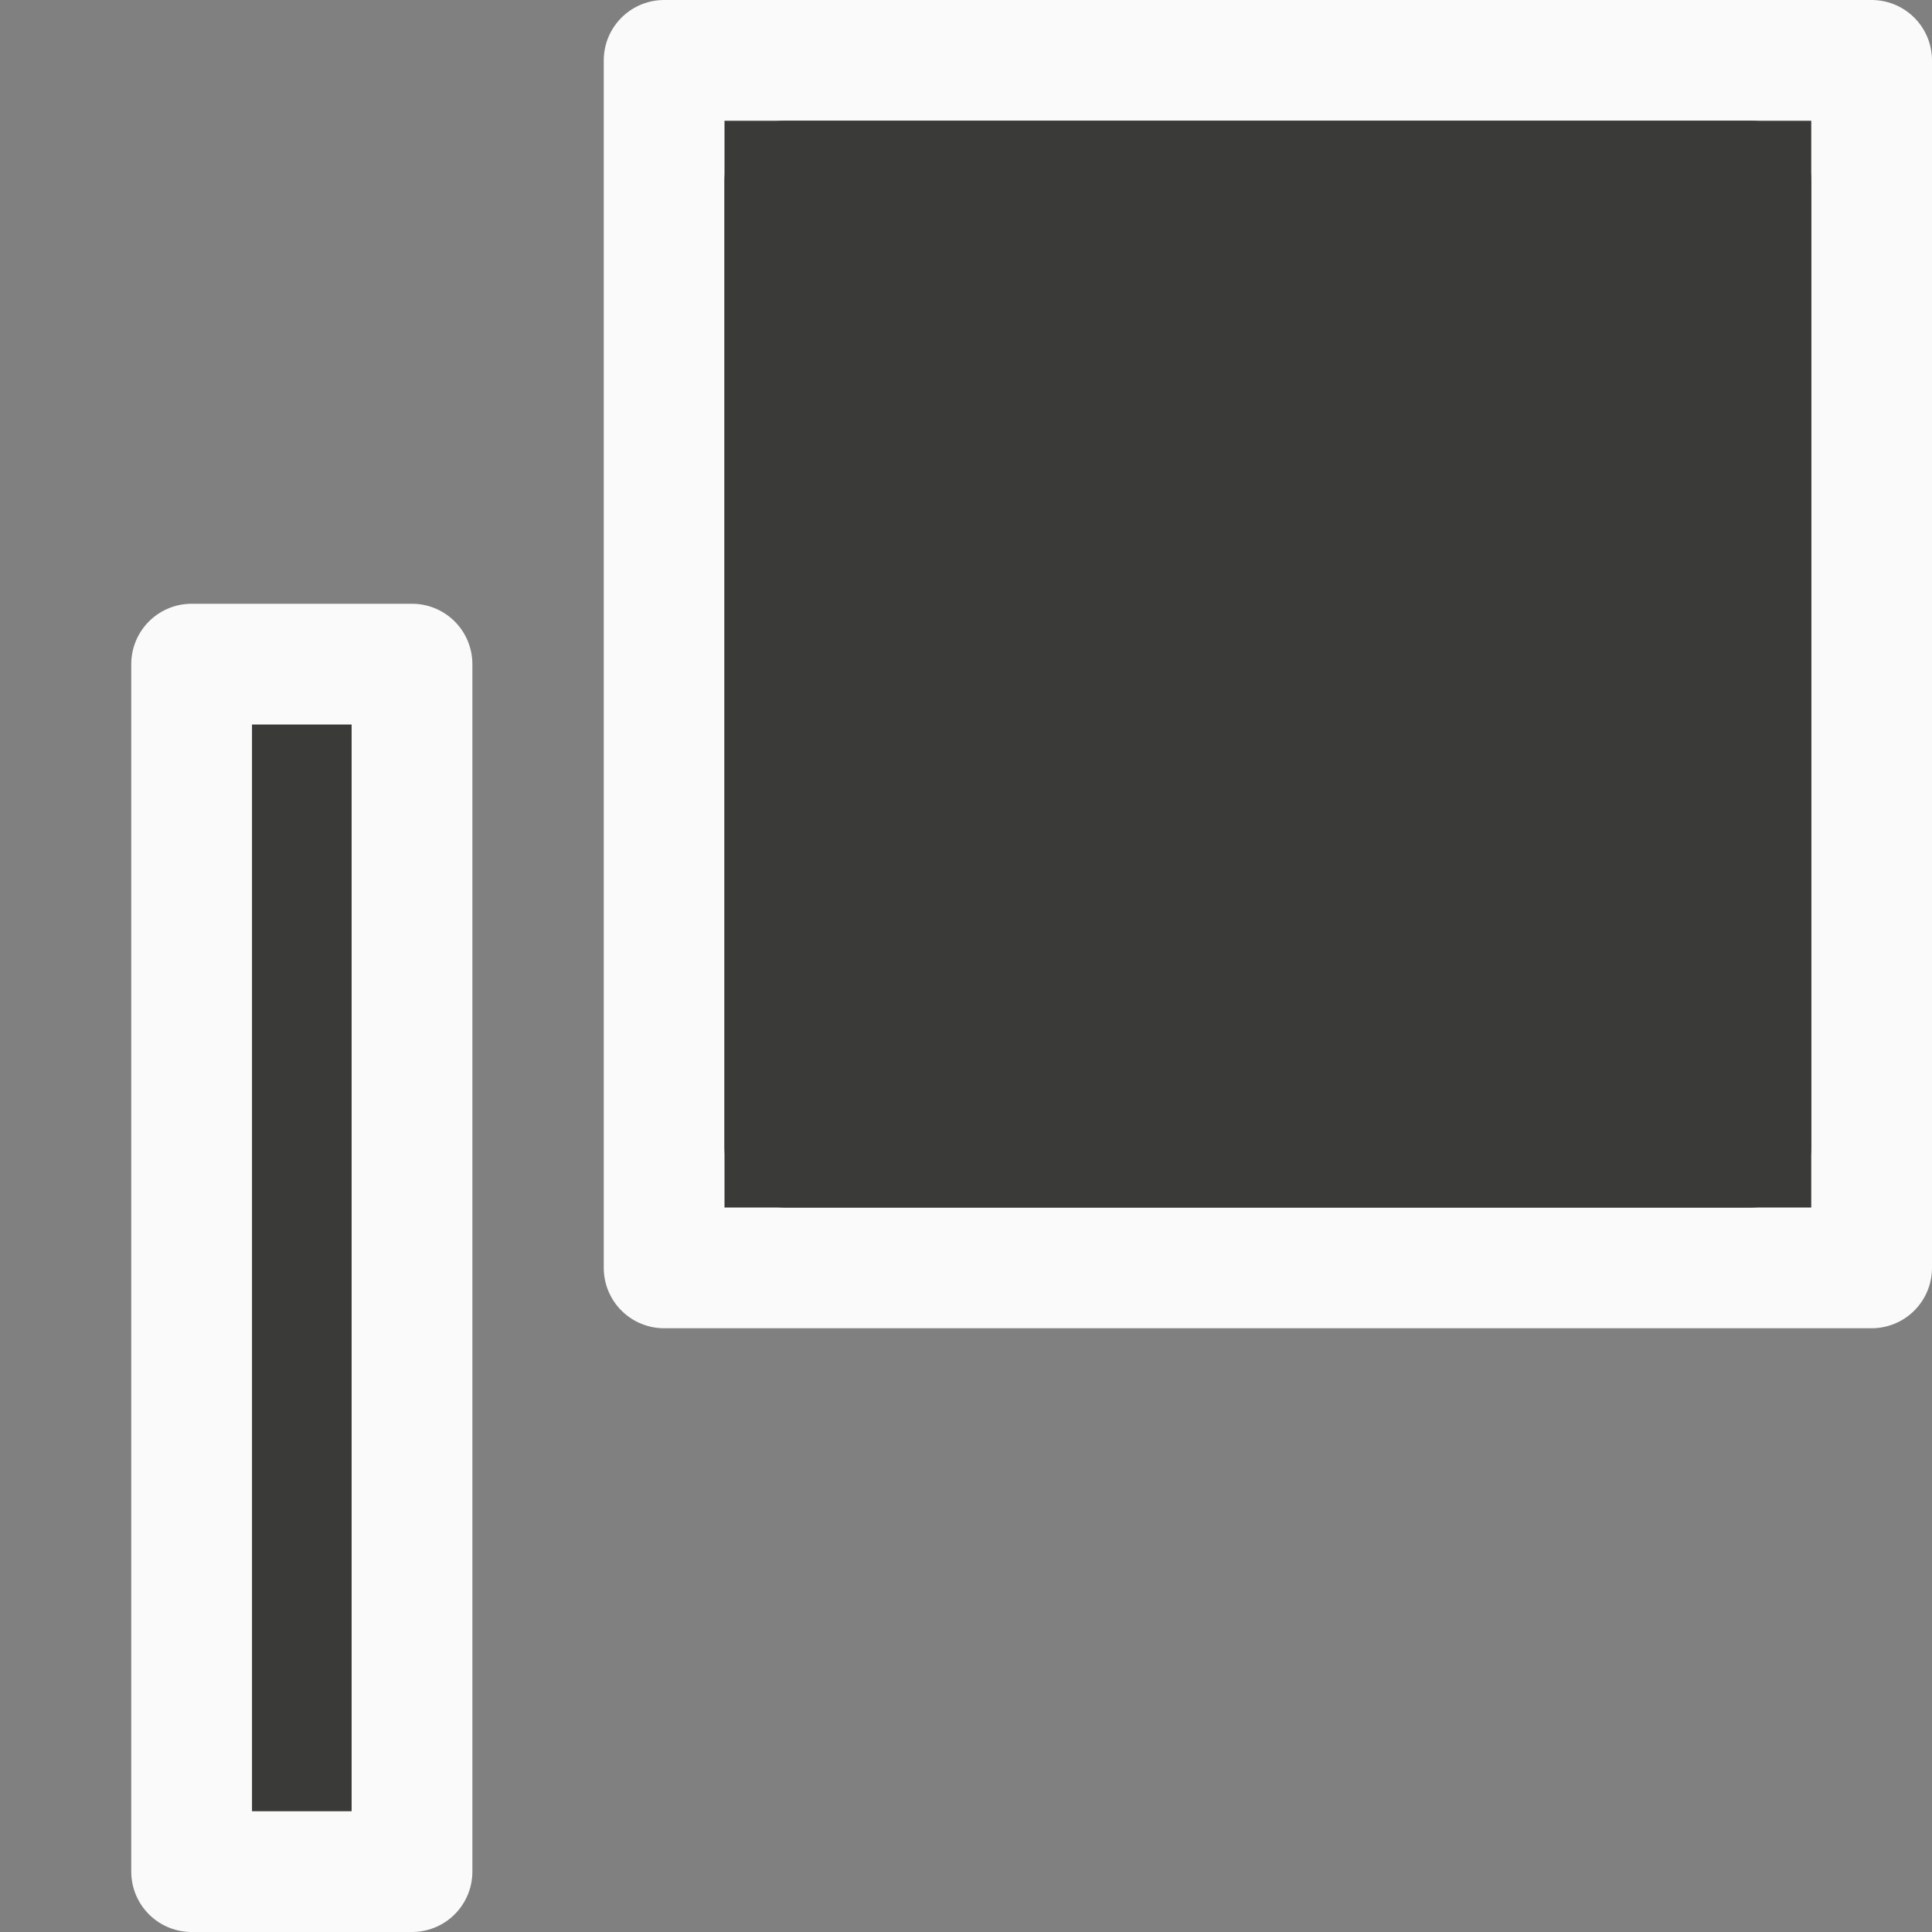 <svg viewBox="0 0 16 16" xmlns="http://www.w3.org/2000/svg"><rect x="0" y="0" width="16" height="16" fill="#808080" stroke="none"/>/&gt;<g stroke-linejoin="round"><path d="m5.5.5v10h10v-10zm-3.913 5v9.922.078h1.825v-9.922-.078z" fill="#3a3a38" stroke="#fafafa"/><path d="m6.5 1.5h8v8h-8z" fill="none" stroke="#3a3a38" stroke-miterlimit="0"/></g></svg>